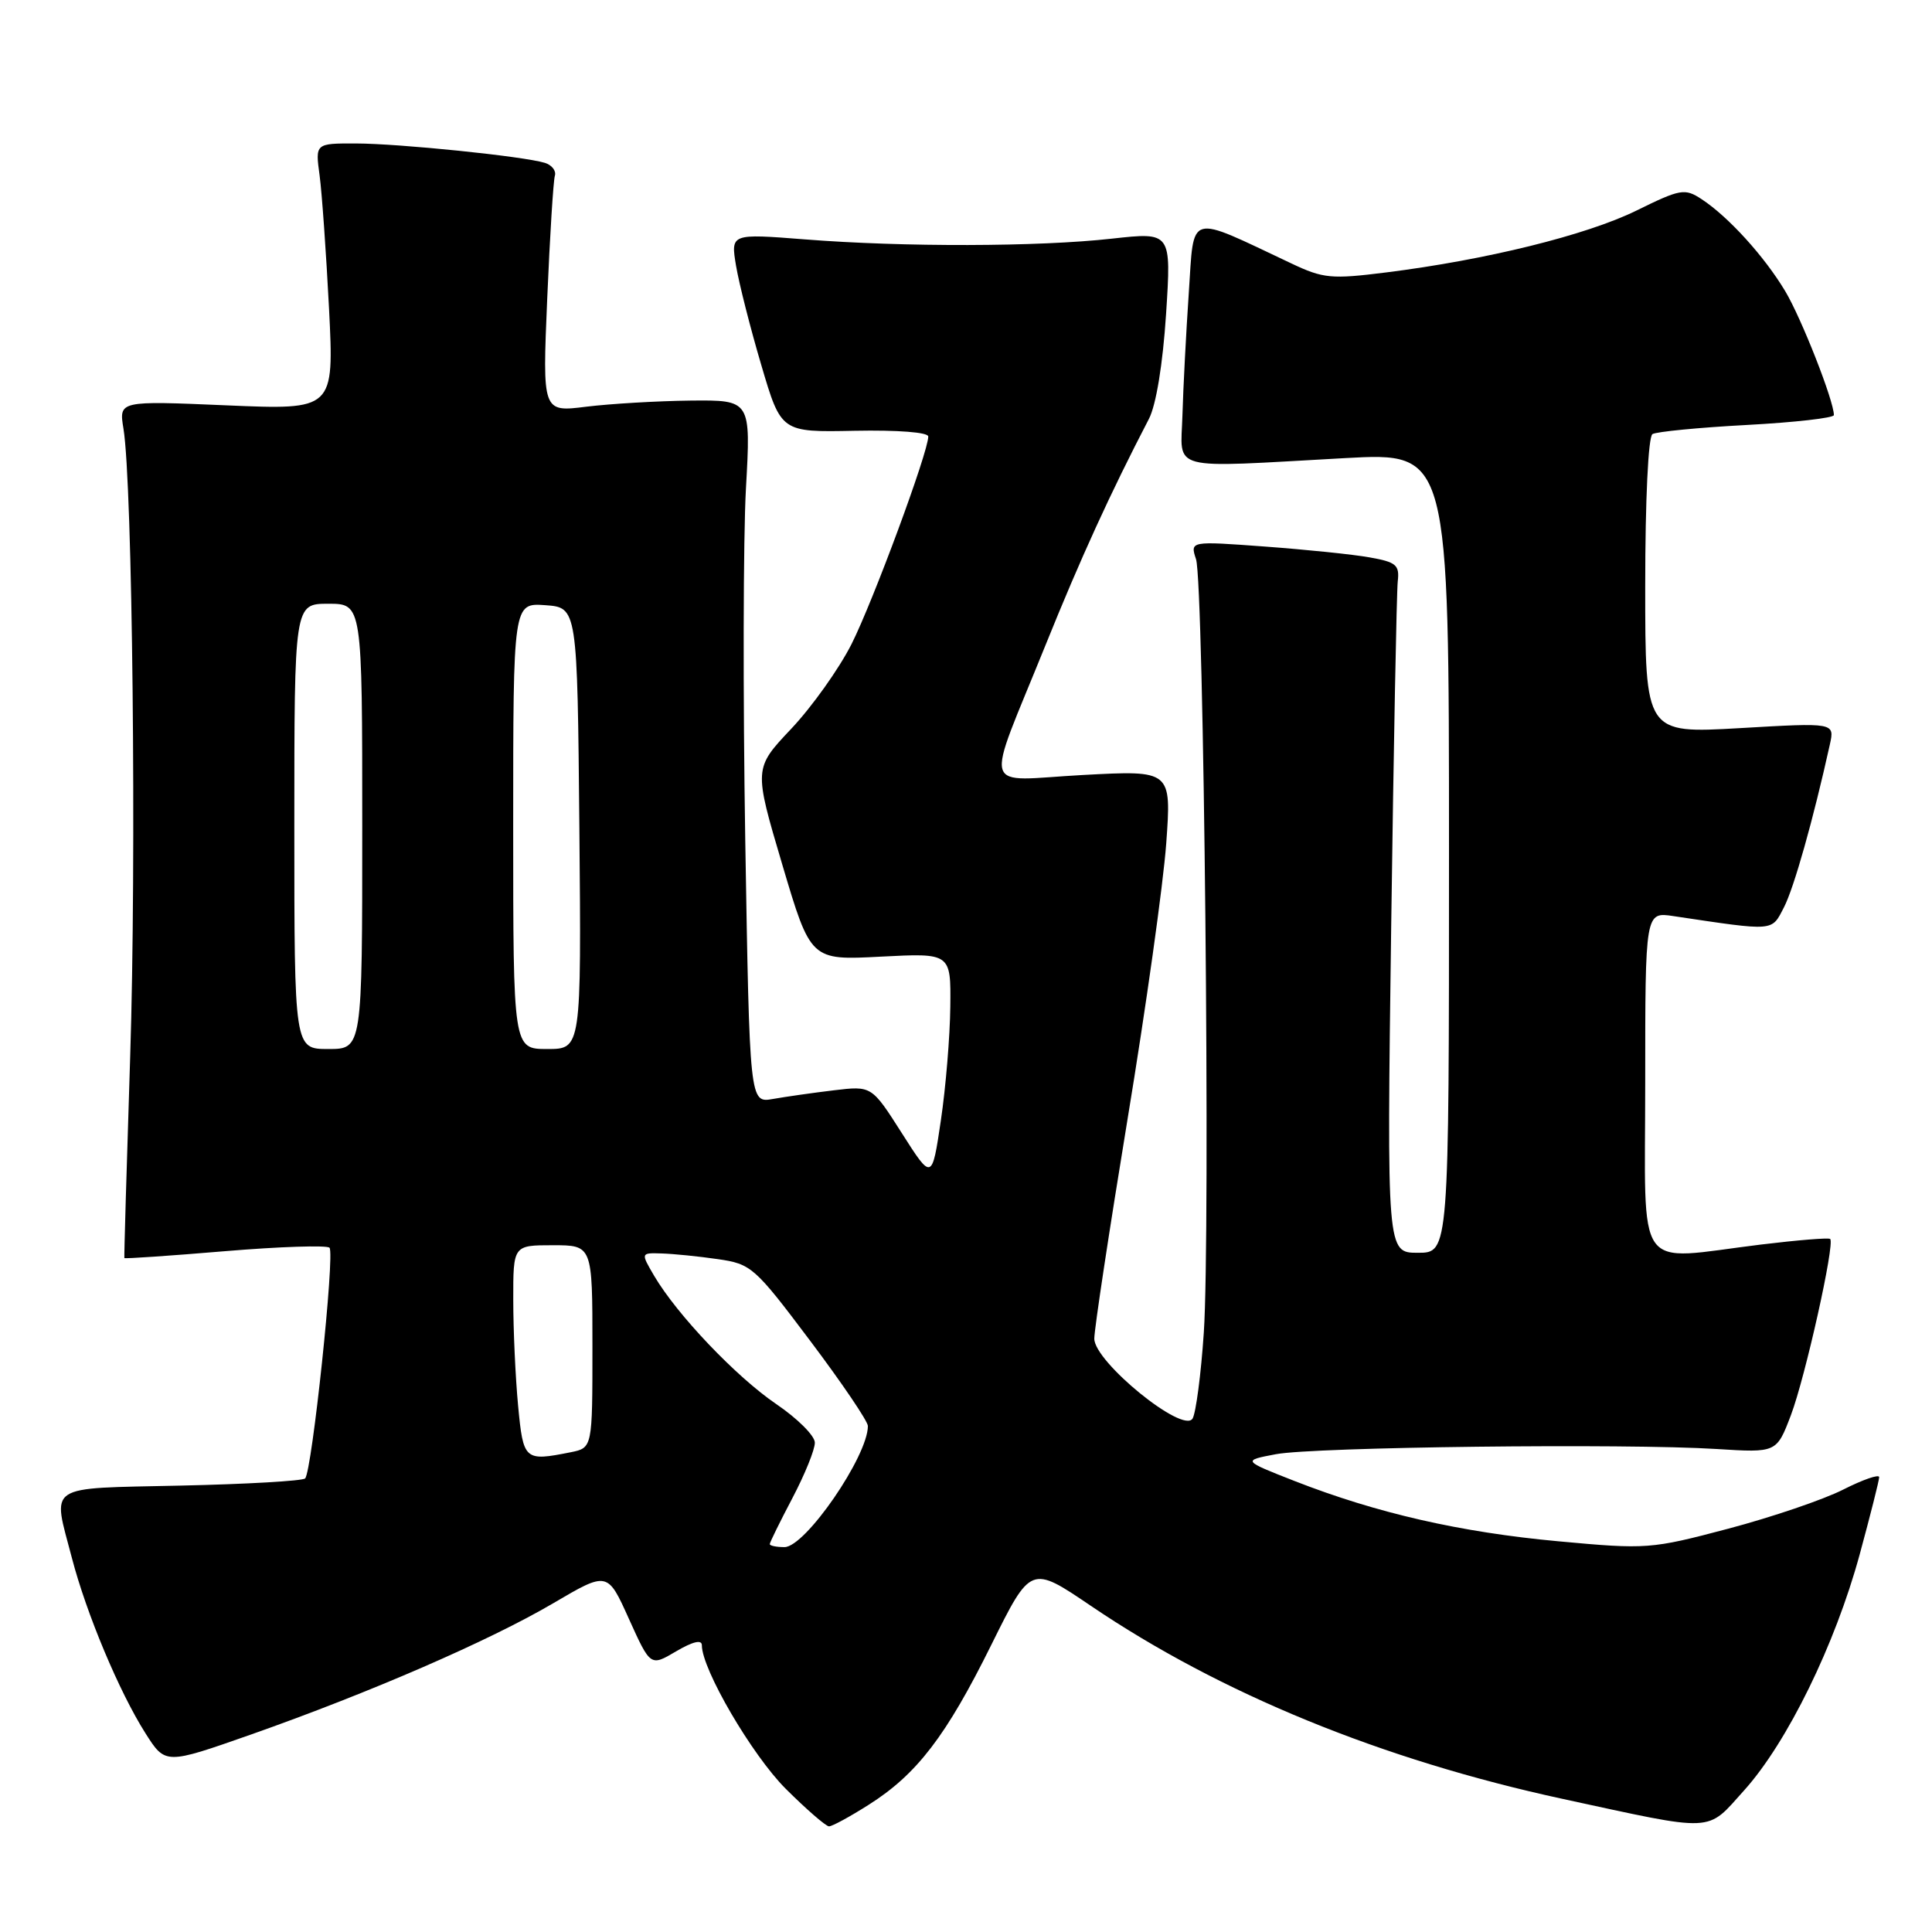<?xml version="1.0" encoding="UTF-8" standalone="no"?>
<!DOCTYPE svg PUBLIC "-//W3C//DTD SVG 1.1//EN" "http://www.w3.org/Graphics/SVG/1.1/DTD/svg11.dtd" >
<svg xmlns="http://www.w3.org/2000/svg" xmlns:xlink="http://www.w3.org/1999/xlink" version="1.1" viewBox="0 0 256 256">
 <g >
 <path fill="currentColor"
d=" M 115.11 239.14 C 121.49 235.10 125.37 230.04 131.36 217.94 C 136.59 207.39 136.59 207.39 144.54 212.78 C 161.69 224.40 183.11 233.17 207.00 238.35 C 227.51 242.79 226.04 242.86 231.11 237.23 C 236.82 230.88 243.15 217.95 246.41 206.00 C 247.83 200.78 249.00 196.15 249.00 195.73 C 249.00 195.31 246.86 196.05 244.25 197.37 C 241.64 198.70 234.78 201.03 229.00 202.56 C 218.76 205.27 218.20 205.31 206.50 204.23 C 193.47 203.03 182.43 200.50 171.56 196.25 C 164.62 193.53 164.62 193.53 169.06 192.69 C 174.11 191.73 215.43 191.24 227.46 192.00 C 235.41 192.50 235.41 192.50 237.31 187.50 C 239.21 182.47 243.15 164.81 242.51 164.17 C 242.32 163.98 238.19 164.32 233.33 164.91 C 216.35 166.99 218.00 169.30 218.00 143.41 C 218.00 120.82 218.00 120.82 221.75 121.39 C 235.28 123.41 234.71 123.45 236.38 120.23 C 237.71 117.66 240.27 108.58 242.47 98.63 C 243.10 95.75 243.10 95.75 230.55 96.48 C 218.00 97.20 218.00 97.20 218.00 77.66 C 218.00 66.25 218.40 57.87 218.96 57.52 C 219.49 57.20 225.11 56.65 231.46 56.31 C 237.81 55.97 243.00 55.38 243.00 55.00 C 243.00 53.12 238.70 42.17 236.55 38.58 C 233.79 33.97 229.01 28.71 225.47 26.39 C 223.24 24.93 222.69 25.02 216.80 27.92 C 210.16 31.17 196.91 34.44 183.66 36.10 C 176.41 37.01 175.34 36.91 171.12 34.91 C 157.19 28.34 158.25 28.03 157.52 38.82 C 157.16 44.15 156.78 51.42 156.68 55.00 C 156.47 62.54 154.45 62.01 178.25 60.70 C 192.00 59.95 192.00 59.95 192.00 112.97 C 192.00 166.00 192.00 166.00 187.88 166.00 C 183.76 166.00 183.76 166.00 184.34 122.75 C 184.66 98.96 185.06 78.39 185.21 77.03 C 185.46 74.87 185.01 74.48 181.50 73.86 C 179.30 73.46 173.04 72.82 167.59 72.42 C 157.69 71.69 157.69 71.69 158.48 74.10 C 159.52 77.26 160.40 163.60 159.51 176.58 C 159.14 182.12 158.46 187.25 158.02 187.97 C 156.75 190.02 145.00 180.45 145.00 177.38 C 145.00 176.10 146.99 163.00 149.41 148.27 C 151.84 133.55 154.14 117.13 154.53 111.78 C 155.23 102.06 155.23 102.06 143.50 102.69 C 129.78 103.43 130.41 105.61 138.53 85.50 C 143.17 74.00 147.12 65.36 152.24 55.50 C 153.19 53.67 154.08 48.24 154.51 41.62 C 155.21 30.75 155.21 30.75 147.35 31.62 C 137.64 32.71 119.70 32.75 106.66 31.72 C 96.82 30.95 96.82 30.95 97.53 35.22 C 97.93 37.58 99.43 43.50 100.88 48.39 C 103.50 57.28 103.50 57.28 113.25 57.08 C 118.96 56.97 123.00 57.28 123.00 57.84 C 123.00 59.91 115.68 79.69 112.83 85.35 C 111.17 88.63 107.57 93.68 104.84 96.57 C 99.88 101.82 99.88 101.82 103.65 114.54 C 107.42 127.25 107.42 127.25 116.71 126.76 C 126.00 126.28 126.00 126.28 125.92 133.39 C 125.88 137.30 125.32 144.08 124.67 148.46 C 123.49 156.42 123.49 156.42 119.50 150.15 C 115.50 143.87 115.50 143.87 110.50 144.47 C 107.75 144.80 104.11 145.32 102.41 145.62 C 99.33 146.16 99.33 146.16 98.75 111.33 C 98.44 92.17 98.48 71.21 98.84 64.75 C 99.50 53.00 99.50 53.00 91.50 53.08 C 87.10 53.13 80.88 53.50 77.68 53.89 C 71.87 54.62 71.87 54.62 72.51 39.56 C 72.86 31.28 73.32 23.96 73.52 23.30 C 73.73 22.64 73.13 21.87 72.20 21.58 C 69.39 20.71 52.88 19.02 47.14 19.01 C 41.77 19.00 41.77 19.00 42.35 23.25 C 42.66 25.59 43.22 33.53 43.60 40.91 C 44.27 54.32 44.27 54.32 30.01 53.71 C 15.75 53.10 15.75 53.10 16.36 56.80 C 17.56 64.10 18.09 114.00 17.25 140.00 C 16.78 154.57 16.43 166.59 16.48 166.70 C 16.53 166.81 22.52 166.40 29.79 165.79 C 37.07 165.18 43.31 164.98 43.66 165.33 C 44.40 166.07 41.34 194.99 40.43 195.90 C 40.10 196.23 32.67 196.66 23.92 196.85 C 5.83 197.26 6.94 196.52 9.53 206.45 C 11.45 213.82 15.82 224.23 19.27 229.66 C 21.91 233.82 21.91 233.82 33.21 229.85 C 48.97 224.30 64.85 217.41 73.32 212.43 C 80.50 208.21 80.50 208.21 83.34 214.52 C 86.19 220.82 86.19 220.82 89.59 218.81 C 91.81 217.51 93.00 217.22 93.00 218.01 C 93.00 221.19 99.63 232.53 104.10 237.01 C 106.85 239.75 109.44 242.00 109.85 242.00 C 110.27 242.00 112.64 240.71 115.11 239.14 Z  M 102.00 204.60 C 102.00 204.38 103.35 201.64 105.00 198.50 C 106.65 195.36 107.99 192.06 107.97 191.15 C 107.96 190.24 105.67 187.96 102.89 186.07 C 97.56 182.45 89.73 174.23 86.69 169.07 C 84.89 166.00 84.89 166.00 87.69 166.09 C 89.24 166.14 92.57 166.47 95.10 166.84 C 99.55 167.48 99.98 167.86 107.35 177.66 C 111.56 183.25 115.00 188.33 115.00 188.95 C 115.00 192.96 106.71 205.00 103.95 205.00 C 102.88 205.00 102.00 204.82 102.00 204.60 Z  M 68.65 186.25 C 68.30 182.54 68.01 176.24 68.01 172.25 C 68.00 165.00 68.00 165.00 73.25 165.00 C 78.50 165.00 78.50 165.00 78.50 178.43 C 78.50 191.85 78.50 191.85 75.62 192.43 C 69.49 193.65 69.34 193.52 68.65 186.25 Z  M 39.00 109.50 C 39.00 80.00 39.00 80.00 43.50 80.00 C 48.00 80.00 48.00 80.00 48.00 109.50 C 48.00 139.00 48.00 139.00 43.50 139.00 C 39.00 139.00 39.00 139.00 39.00 109.50 Z  M 68.00 109.44 C 68.00 79.89 68.00 79.89 72.25 80.19 C 76.50 80.50 76.50 80.50 76.77 109.75 C 77.03 139.00 77.03 139.00 72.52 139.00 C 68.00 139.00 68.00 139.00 68.00 109.44 Z "/>
</g>
</svg>